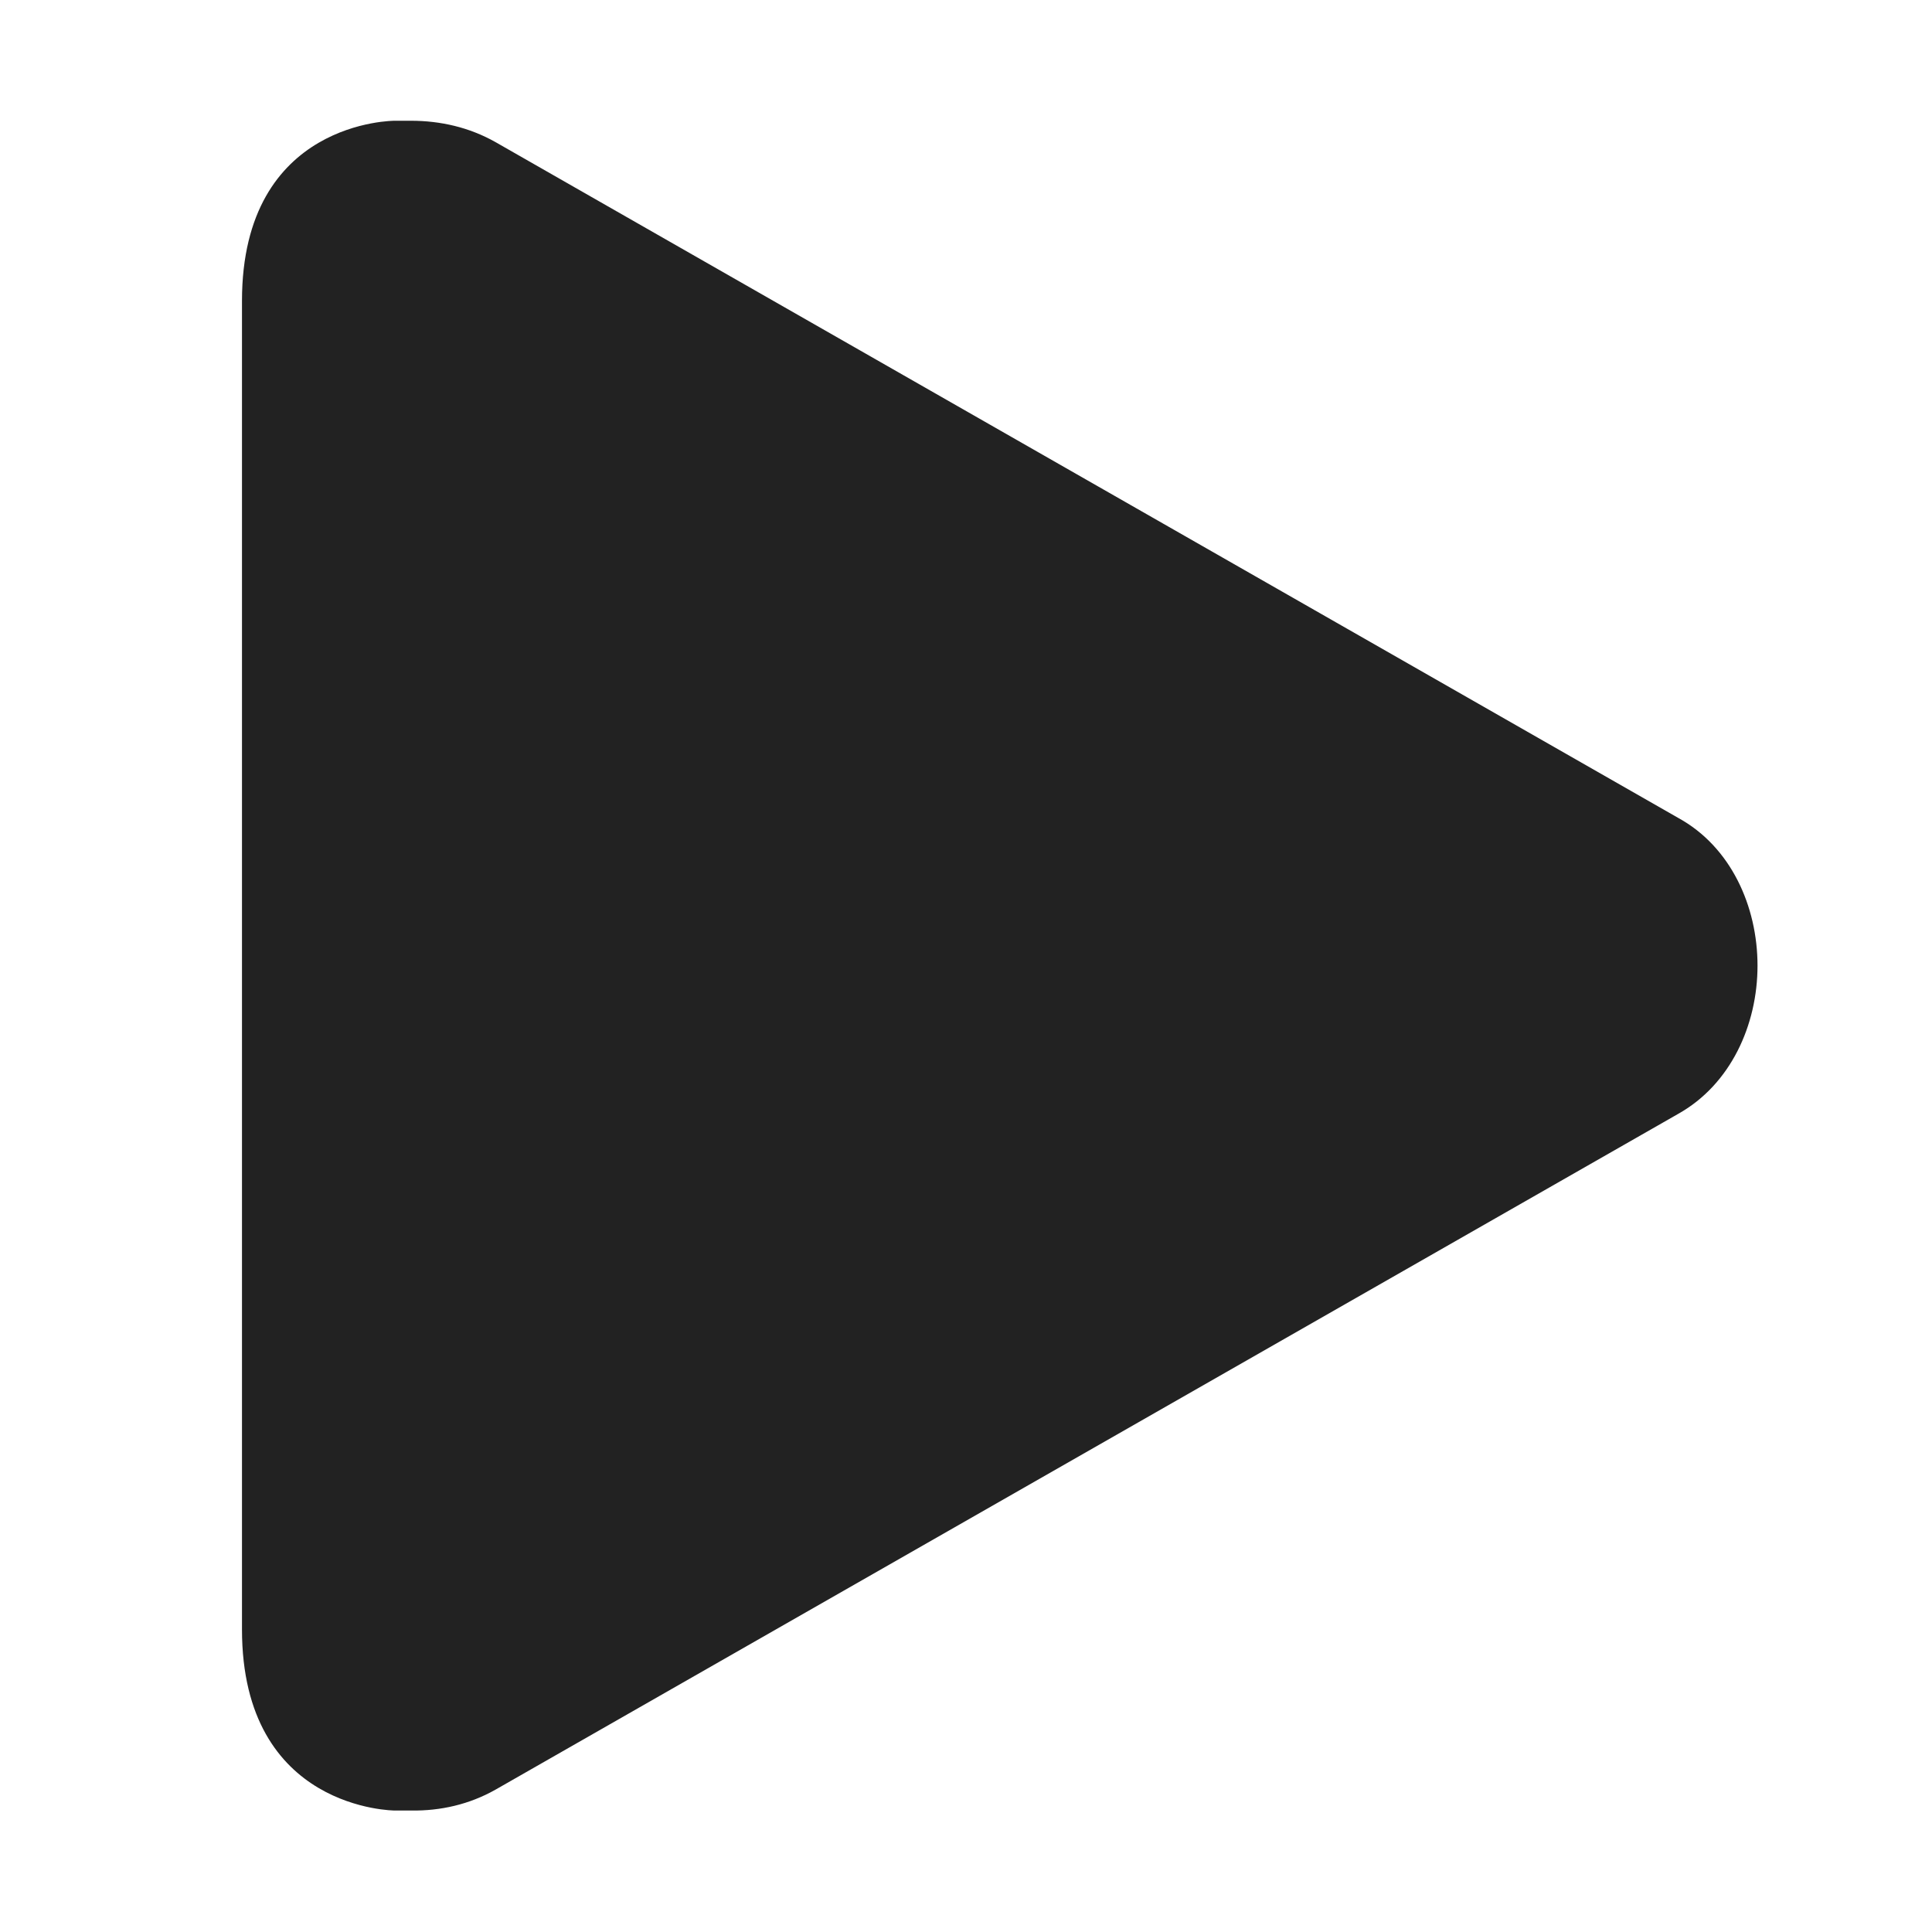 <?xml version="1.0" encoding="UTF-8"?>
<svg height="16px" viewBox="0 0 16 16" width="16px" xmlns="http://www.w3.org/2000/svg">
    <path d="m 2.004 13.492 v -11 c 0 -1.5 1.266 -1.492 1.266 -1.492 h 0.133 c 0.246 0 0.484 0.055 0.699 0.176 l 9.797 5.598 c 0.434 0.238 0.656 0.73 0.656 1.223 c 0 0.492 -0.223 0.984 -0.656 1.227 l -9.797 5.598 c -0.215 0.121 -0.453 0.176 -0.699 0.172 h -0.133 s -1.266 0 -1.266 -1.5 z m 0 0" fill="#222222"/>
</svg>
